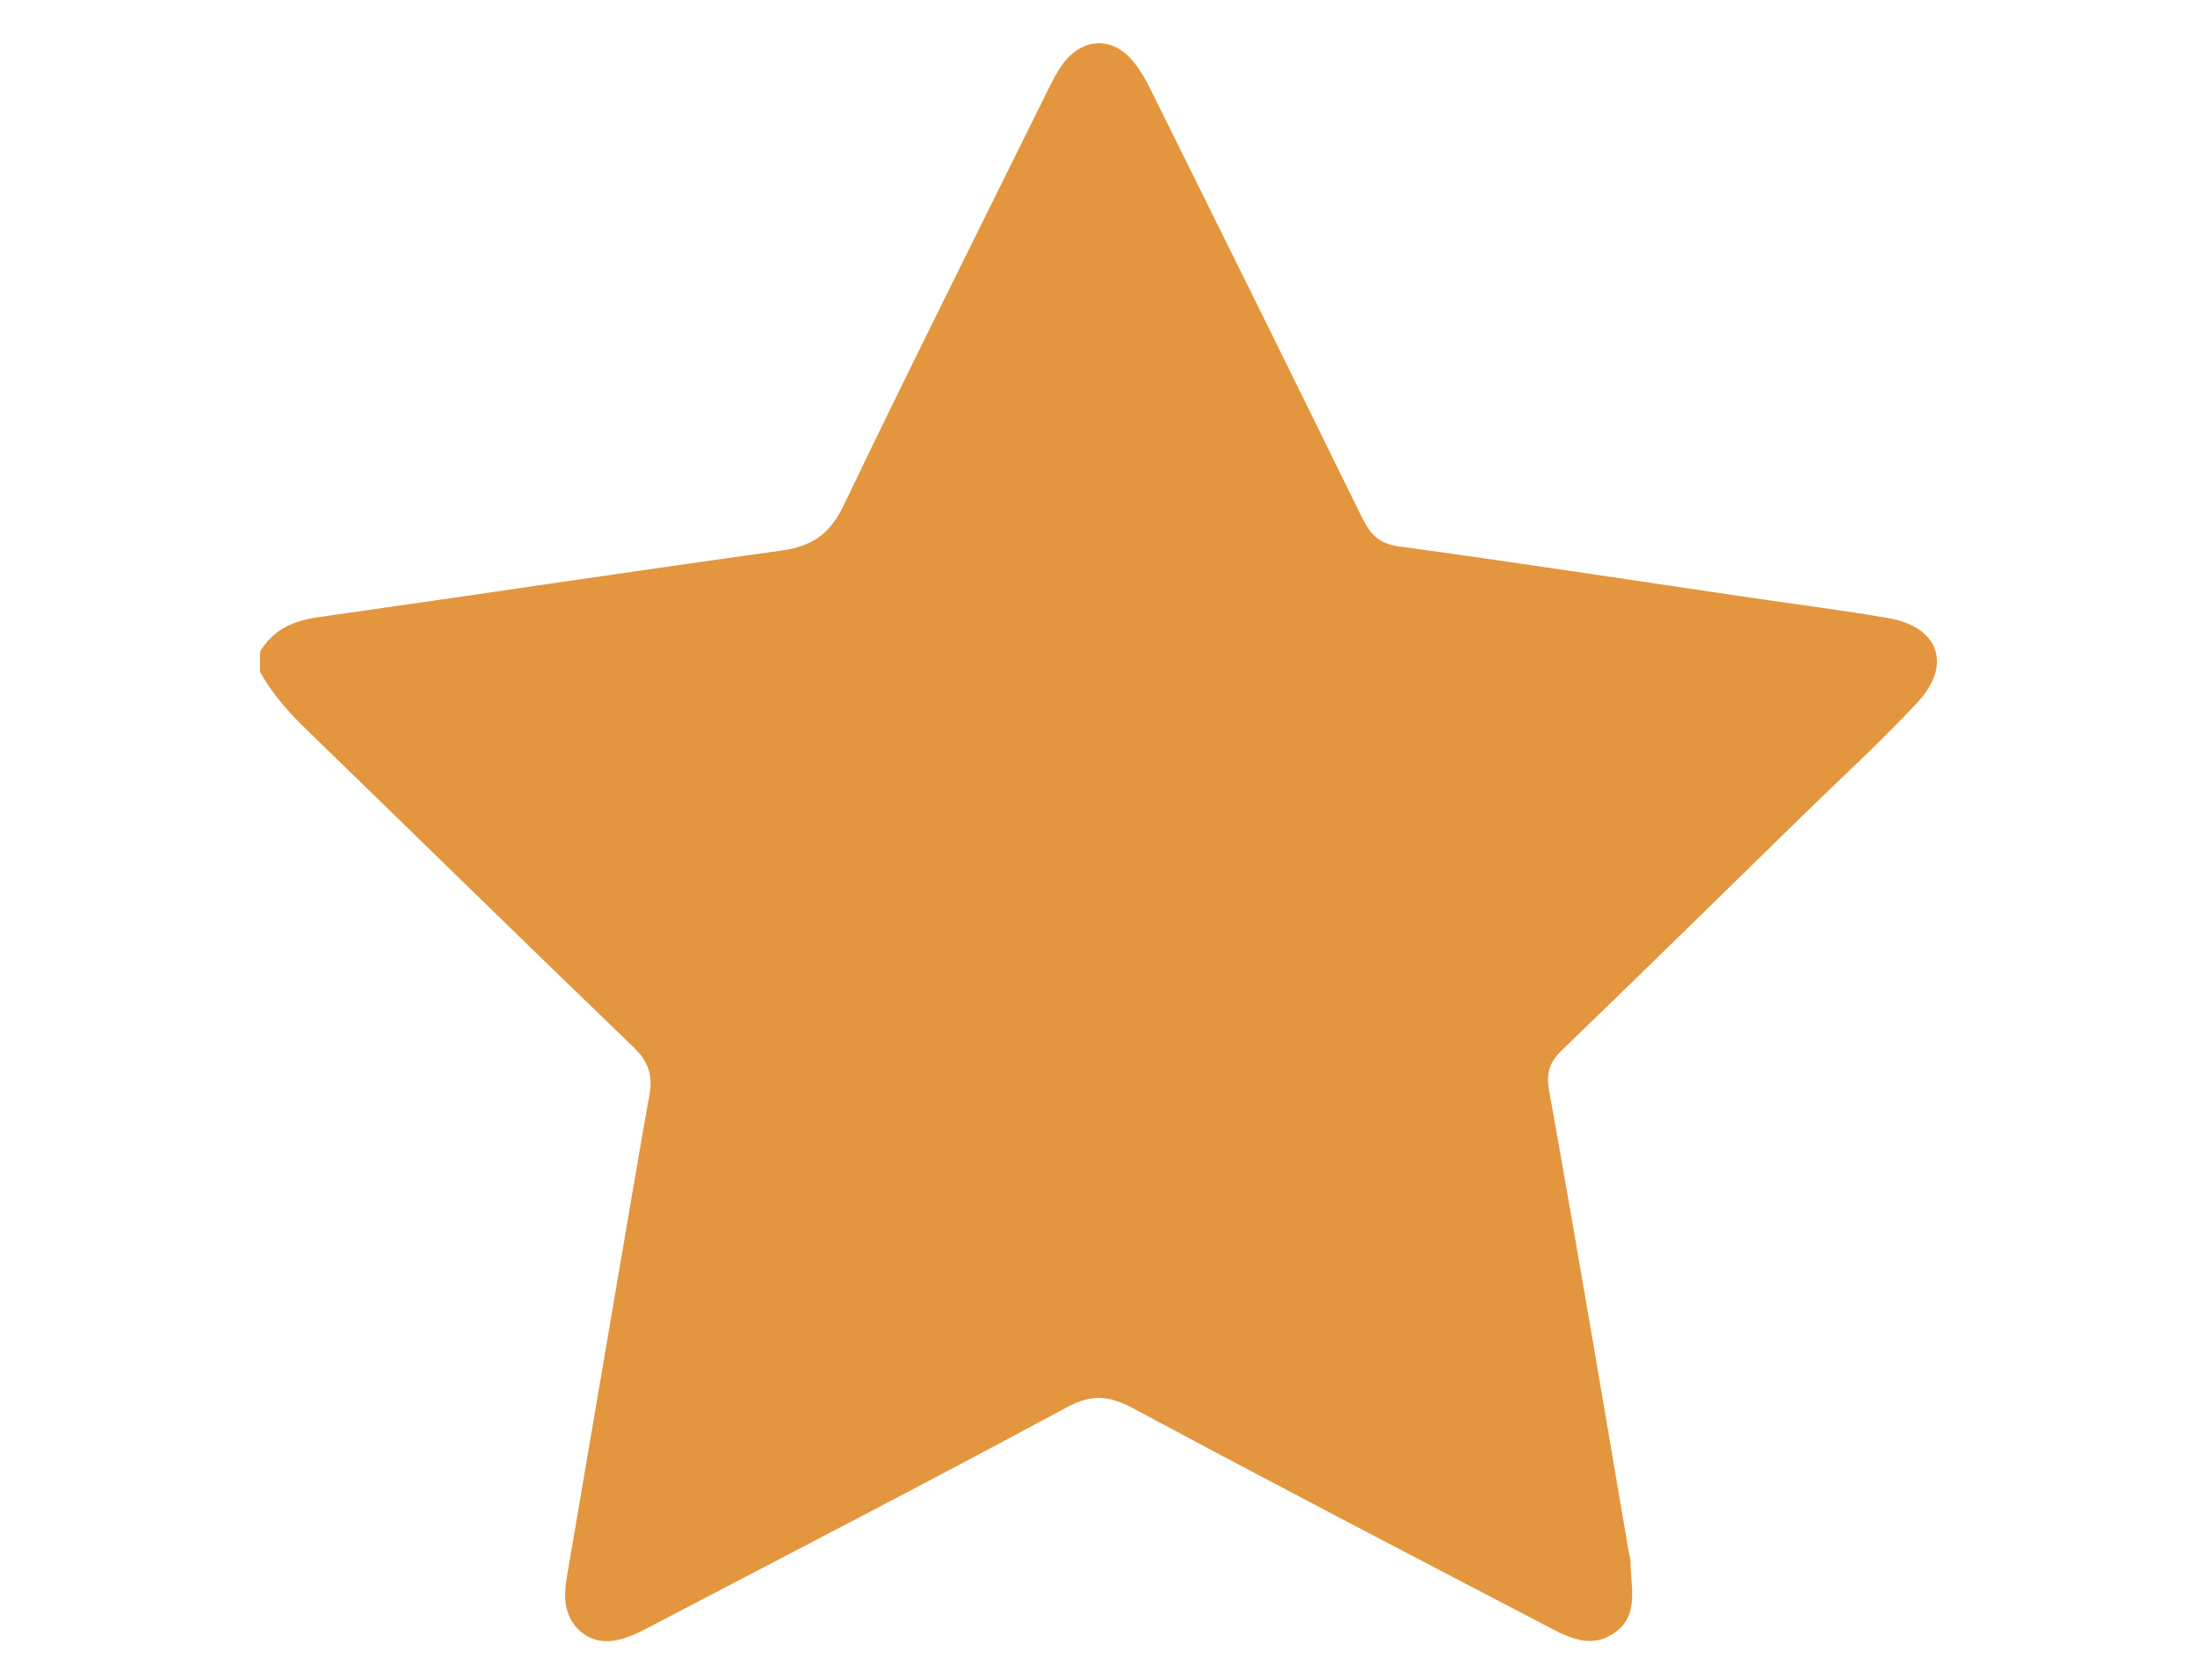 <?xml version="1.0" encoding="utf-8"?>
<!-- Generator: Adobe Illustrator 16.0.0, SVG Export Plug-In . SVG Version: 6.00 Build 0)  -->
<!DOCTYPE svg PUBLIC "-//W3C//DTD SVG 1.1//EN" "http://www.w3.org/Graphics/SVG/1.1/DTD/svg11.dtd">
<svg version="1.1" id="Layer_1" xmlns="http://www.w3.org/2000/svg" xmlns:xlink="http://www.w3.org/1999/xlink" x="0px" y="0px"
	 width="17px" height="13px" viewBox="0 0 17 13" enable-background="new 0 0 17 13" xml:space="preserve">
<path fill-rule="evenodd" clip-rule="evenodd" fill="#E3963E" d="M2.012,5.044c0.1-0.17,0.254-0.239,0.446-0.267
	c1.196-0.169,2.391-0.35,3.588-0.516c0.233-0.032,0.374-0.125,0.48-0.346c0.512-1.067,1.042-2.125,1.566-3.185
	c0.042-0.084,0.083-0.172,0.141-0.247c0.15-0.192,0.374-0.199,0.531-0.013c0.066,0.078,0.115,0.172,0.16,0.265
	c0.541,1.09,1.081,2.181,1.617,3.274c0.062,0.125,0.127,0.198,0.28,0.219c0.907,0.124,1.812,0.263,2.716,0.396
	c0.359,0.053,0.719,0.098,1.076,0.16c0.39,0.067,0.495,0.363,0.223,0.653c-0.283,0.304-0.591,0.585-0.889,0.876
	c-0.619,0.605-1.237,1.213-1.861,1.814c-0.097,0.094-0.123,0.175-0.099,0.314c0.213,1.188,0.413,2.38,0.616,3.57
	c0.005,0.025,0.014,0.051,0.014,0.076c-0.001,0.194,0.073,0.415-0.128,0.552c-0.195,0.133-0.381,0.018-0.557-0.074
	C10.877,12.015,9.82,11.464,8.77,10.9c-0.184-0.099-0.32-0.114-0.515-0.009c-1.042,0.563-2.093,1.105-3.141,1.654
	c-0.061,0.032-0.122,0.065-0.185,0.095c-0.139,0.063-0.289,0.098-0.418,0.001c-0.137-0.103-0.155-0.26-0.127-0.423
	c0.138-0.808,0.275-1.616,0.413-2.424c0.076-0.442,0.15-0.885,0.229-1.326c0.026-0.147-0.01-0.255-0.124-0.364
	c-0.849-0.817-1.69-1.643-2.536-2.463C2.229,5.508,2.105,5.367,2.012,5.2C2.012,5.148,2.012,5.096,2.012,5.044z"/>
</svg>
